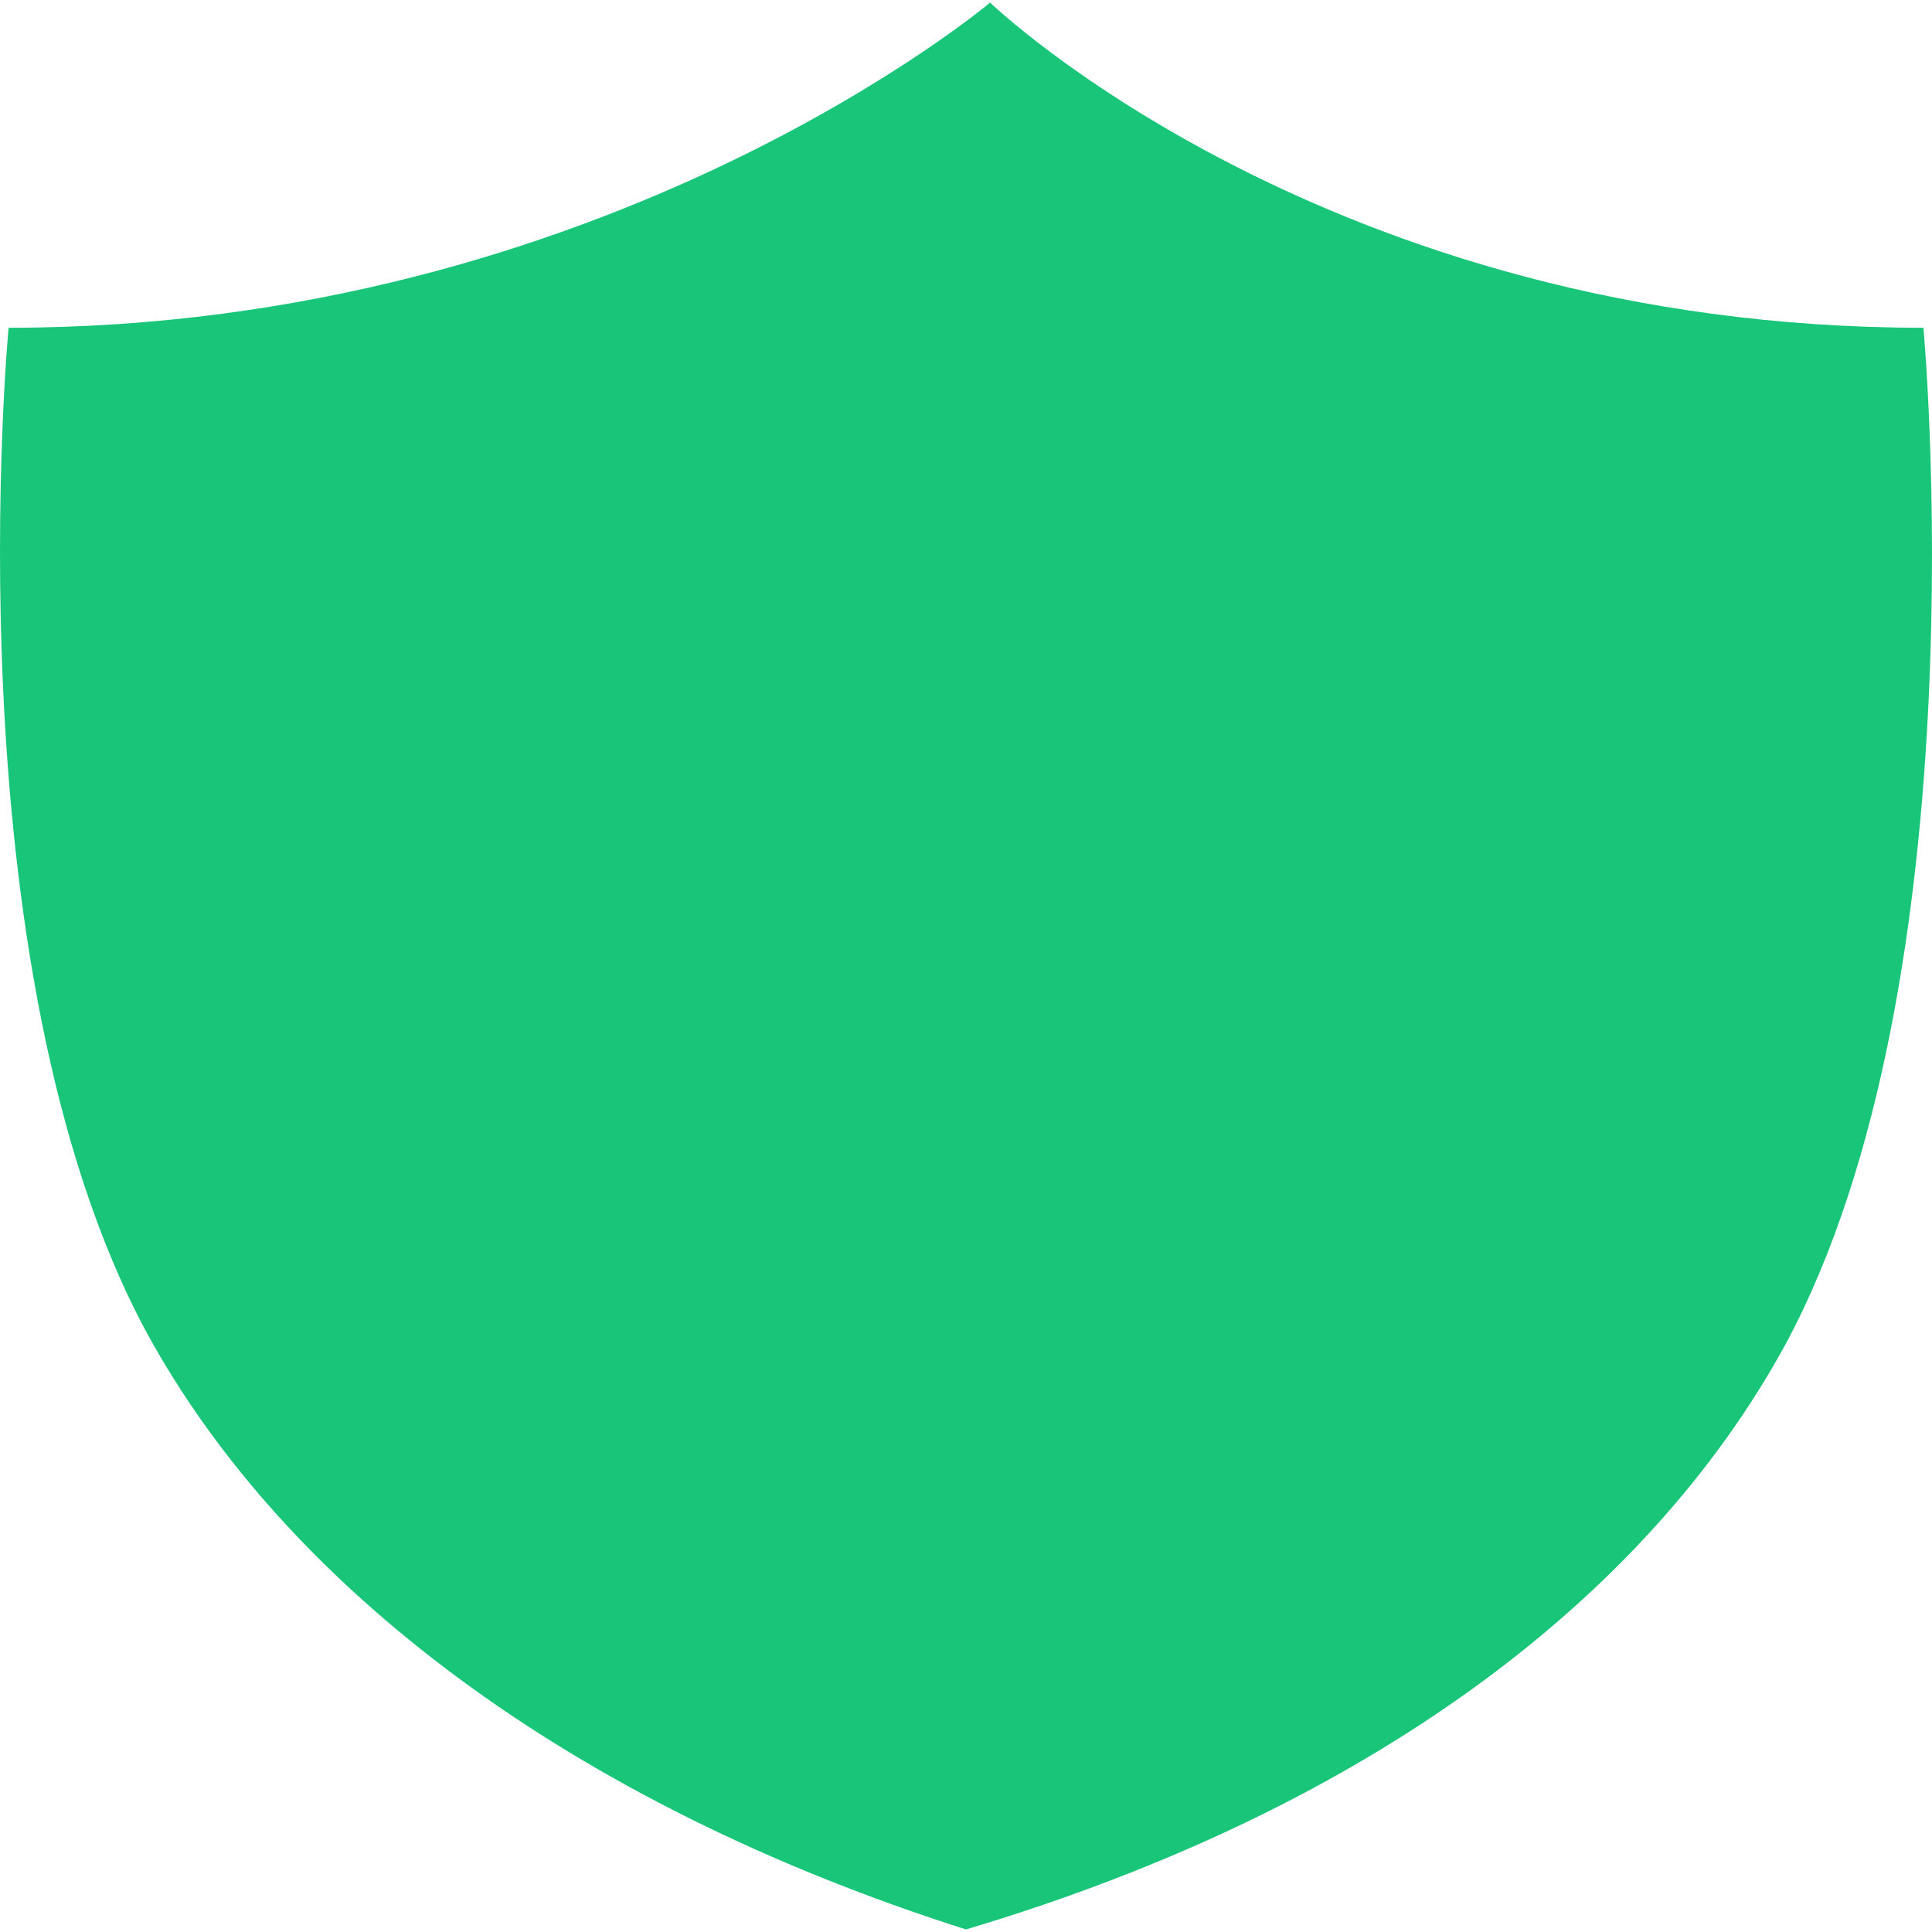 <?xml version="1.0" encoding="utf-8"?>
<svg xmlns="http://www.w3.org/2000/svg" height="48" width="48" viewBox="0 0 48 48">
  <g>
    <path id="path1" transform="rotate(0,24,24) translate(0,0.064) scale(1.5,1.5)  " fill="#19c679" d="M16.399,0C16.399,1.0630662E-07 21.984,5.386 31.858,5.386 31.858,5.386 32.855,16.157 29.564,22.241 27.27,26.43 22.682,29.921 16,31.915 9.417,29.821 4.73,26.23 2.436,22.042 -0.855,15.958 0.142,5.386 0.142,5.386 10.016,5.386 16.399,1.0630662E-07 16.399,0z" />
  </g>
</svg>


